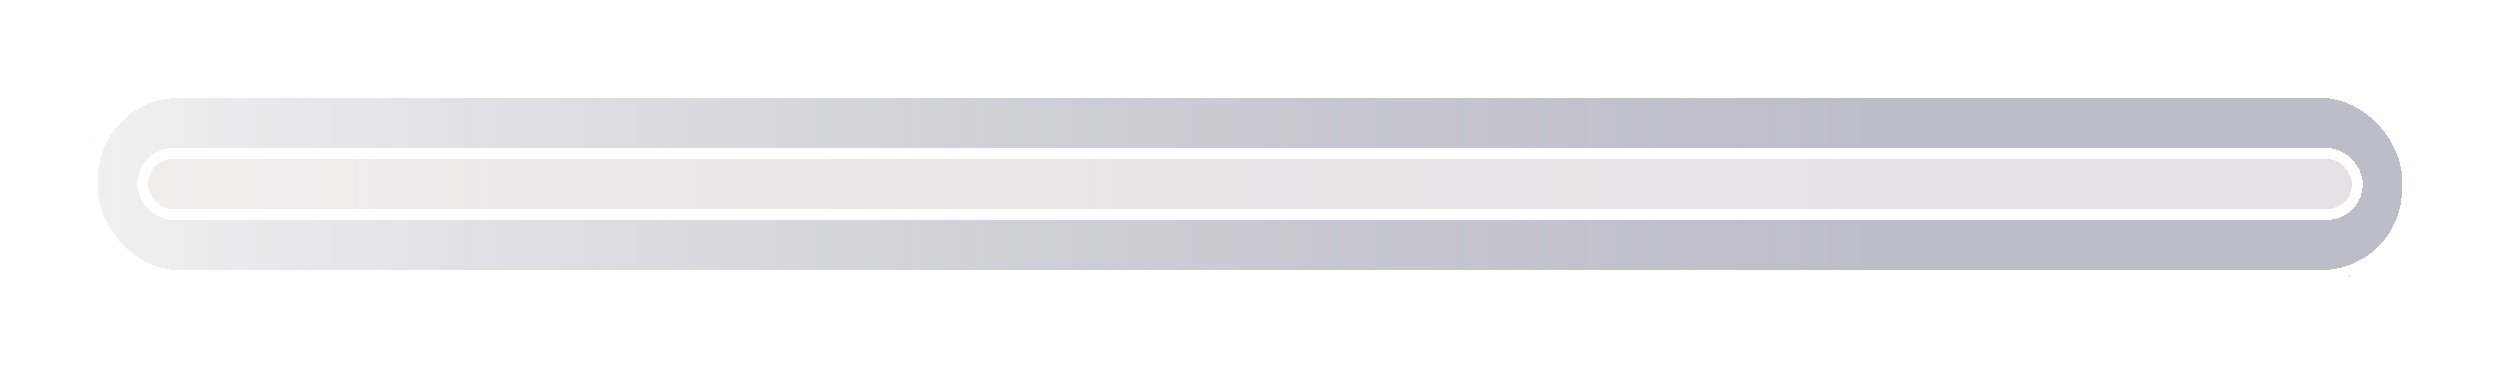 <svg width="1148" height="169" viewBox="0 0 1148 169" fill="none" xmlns="http://www.w3.org/2000/svg">
<g filter="url(#filter0_d_2113_2)">
<rect x="40" y="40" width="1068" height="89" rx="42" fill="url(#paint0_linear_2113_2)" fill-opacity="0.38" shape-rendering="crispEdges"/>
<rect x="42.5" y="42.5" width="1063" height="84" rx="39.5" stroke="white" stroke-width="5" shape-rendering="crispEdges"/>
</g>
<g filter="url(#filter1_d_2113_2)">
<rect x="63" y="68" width="1022" height="33" rx="16.5" fill="#F3EDED" fill-opacity="0.75" shape-rendering="crispEdges"/>
<rect x="65.5" y="70.5" width="1017" height="28" rx="14" stroke="white" stroke-width="5" shape-rendering="crispEdges"/>
</g>
<defs>
<filter id="filter0_d_2113_2" x="0" y="0" width="1148" height="169" filterUnits="userSpaceOnUse" color-interpolation-filters="sRGB">
<feFlood flood-opacity="0" result="BackgroundImageFix"/>
<feColorMatrix in="SourceAlpha" type="matrix" values="0 0 0 0 0 0 0 0 0 0 0 0 0 0 0 0 0 0 127 0" result="hardAlpha"/>
<feOffset/>
<feGaussianBlur stdDeviation="20"/>
<feComposite in2="hardAlpha" operator="out"/>
<feColorMatrix type="matrix" values="0 0 0 0 1 0 0 0 0 0.995 0 0 0 0 0.995 0 0 0 1 0"/>
<feBlend mode="normal" in2="BackgroundImageFix" result="effect1_dropShadow_2113_2"/>
<feBlend mode="normal" in="SourceGraphic" in2="effect1_dropShadow_2113_2" result="shape"/>
</filter>
<filter id="filter1_d_2113_2" x="23" y="28" width="1102" height="113" filterUnits="userSpaceOnUse" color-interpolation-filters="sRGB">
<feFlood flood-opacity="0" result="BackgroundImageFix"/>
<feColorMatrix in="SourceAlpha" type="matrix" values="0 0 0 0 0 0 0 0 0 0 0 0 0 0 0 0 0 0 127 0" result="hardAlpha"/>
<feOffset/>
<feGaussianBlur stdDeviation="20"/>
<feComposite in2="hardAlpha" operator="out"/>
<feColorMatrix type="matrix" values="0 0 0 0 1 0 0 0 0 0.995 0 0 0 0 0.995 0 0 0 1 0"/>
<feBlend mode="normal" in2="BackgroundImageFix" result="effect1_dropShadow_2113_2"/>
<feBlend mode="normal" in="SourceGraphic" in2="effect1_dropShadow_2113_2" result="shape"/>
</filter>
<linearGradient id="paint0_linear_2113_2" x1="40" y1="84.5" x2="1108" y2="84.5" gradientUnits="userSpaceOnUse">
<stop stop-color="#D9D9D9"/>
<stop offset="0.768" stop-color="#080535" stop-opacity="0.7"/>
</linearGradient>
</defs>
</svg>
